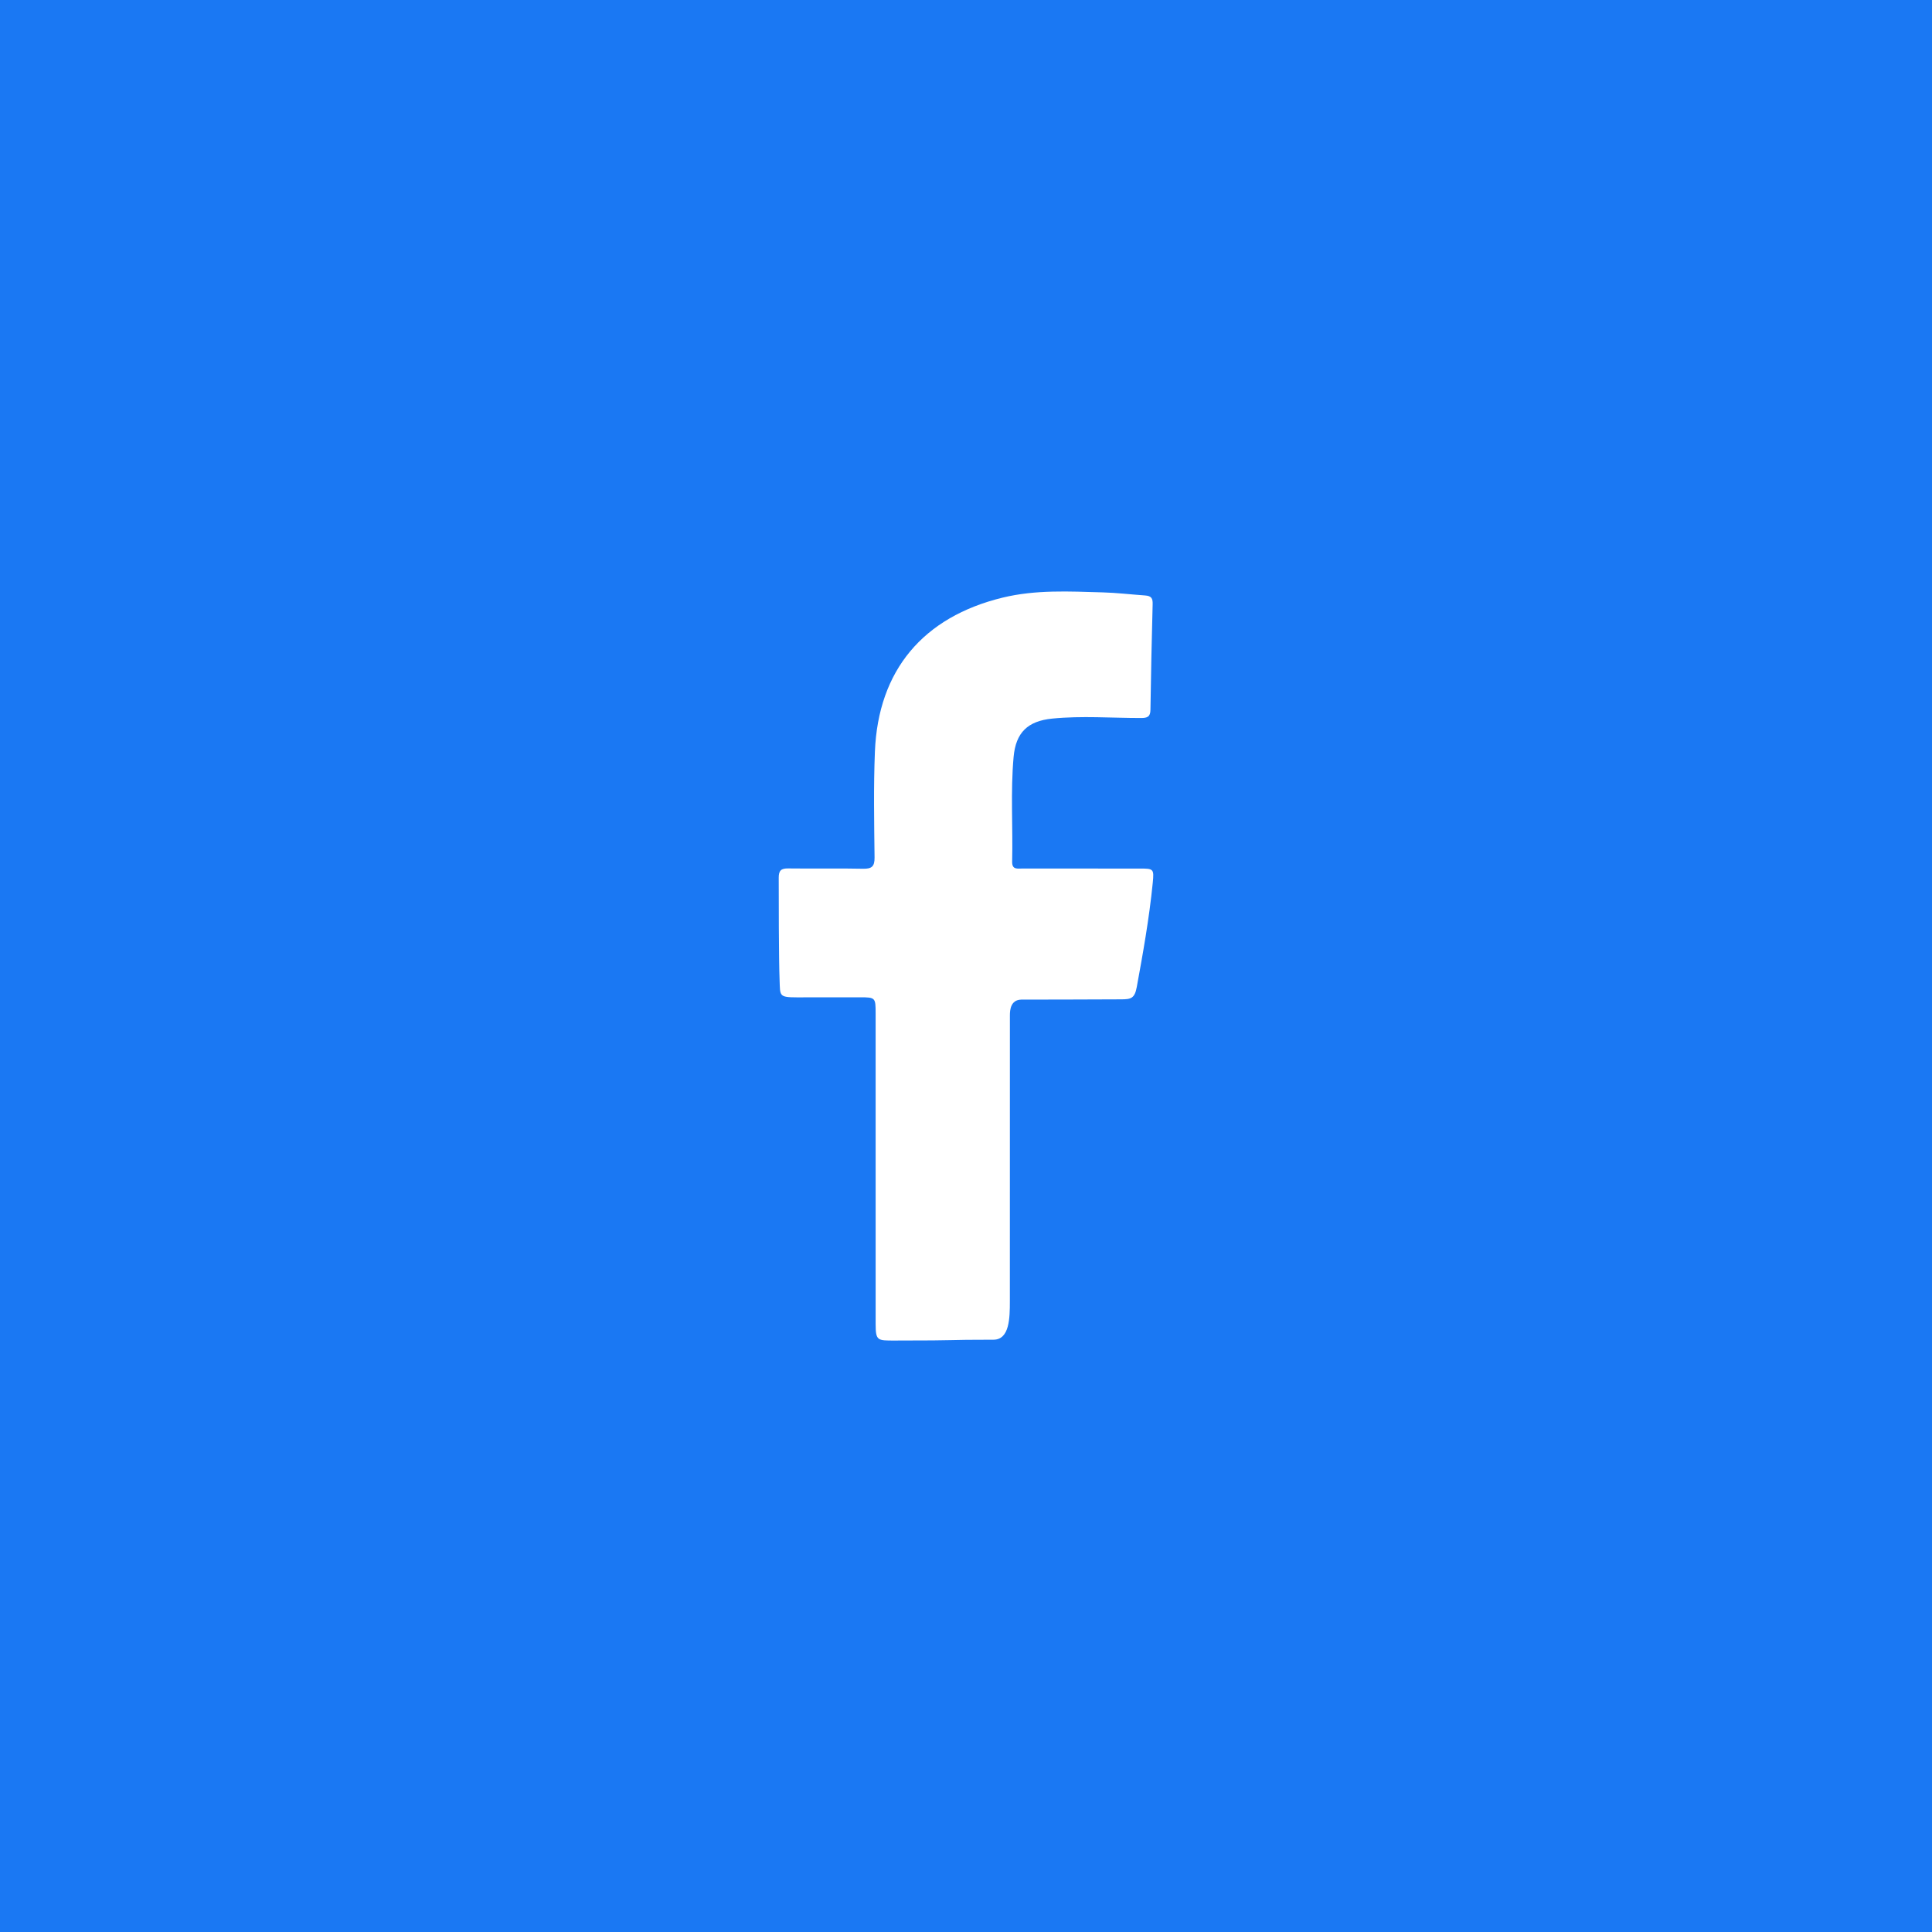 <?xml version="1.0" encoding="utf-8"?>
<!-- Generator: Adobe Illustrator 25.2.3, SVG Export Plug-In . SVG Version: 6.00 Build 0)  -->
<svg version="1.1" id="Layer_1" xmlns="http://www.w3.org/2000/svg" xmlns:xlink="http://www.w3.org/1999/xlink" x="0px" y="0px"
	 viewBox="0 0 1000 1000" style="enable-background:new 0 0 1000 1000;" xml:space="preserve">
<style type="text/css">
	.st0{fill:#1A78F3;}
	.st1{fill:#FFFFFF;}
</style>
<rect y="0" class="st0" width="1000" height="1000"/>
<path class="st1" d="M528.53,517.4c-5.41,0.16-5.81,5.35-5.81,8.09c-0.03,49.36-0.02,98.72-0.02,148.08
	c0,8.65-0.16,19.86-8.51,19.86c-26.92,0-14.19,0.43-51.15,0.43c-8.77,0-9.81,0.21-9.81-8.5c-0.01-53.64,0-107.29-0.01-160.93
	c0-8.07-0.15-8.22-8.07-8.23c-13.39-0.01-19.3,0.03-32.69,0.03c-9.39,0-8.63-0.86-8.94-8.72c-0.45-11.5-0.45-43.8-0.45-53.22
	c0-3.66,1.19-4.84,4.85-4.79c12.9,0.17,25.81-0.12,38.71,0.16c4.58,0.1,6.1-1.13,6.04-5.87c-0.21-18.25-0.55-36.52,0.18-54.74
	c1.69-42.11,24.92-69.69,66.12-79.72c17.15-4.17,34.54-3.21,51.9-2.71c7.28,0.21,13.79,1.02,21.81,1.59c3.36,0.24,4,1.57,3.93,4.49
	c-0.47,18.24-0.89,36.49-1.14,54.73c-0.05,3.63-1.68,4.21-4.84,4.21c-15.32,0.02-30.66-1.22-45.97,0.3
	c-12.72,1.27-18.88,7.22-20.02,19.88c-1.62,18.02-0.32,36.11-0.75,54.16c-0.1,4.33,2.82,3.56,5.31,3.57
	c20.2,0.03,40.4,0.01,60.6,0.02c7.22,0,7.6,0.04,6.87,7.34c-1.87,18.8-5.16,36.94-8.27,53.94c-1.09,5.99-3.08,6.39-8.07,6.41
	C558.68,517.37,549.29,517.35,528.53,517.4z"/>
</svg>
